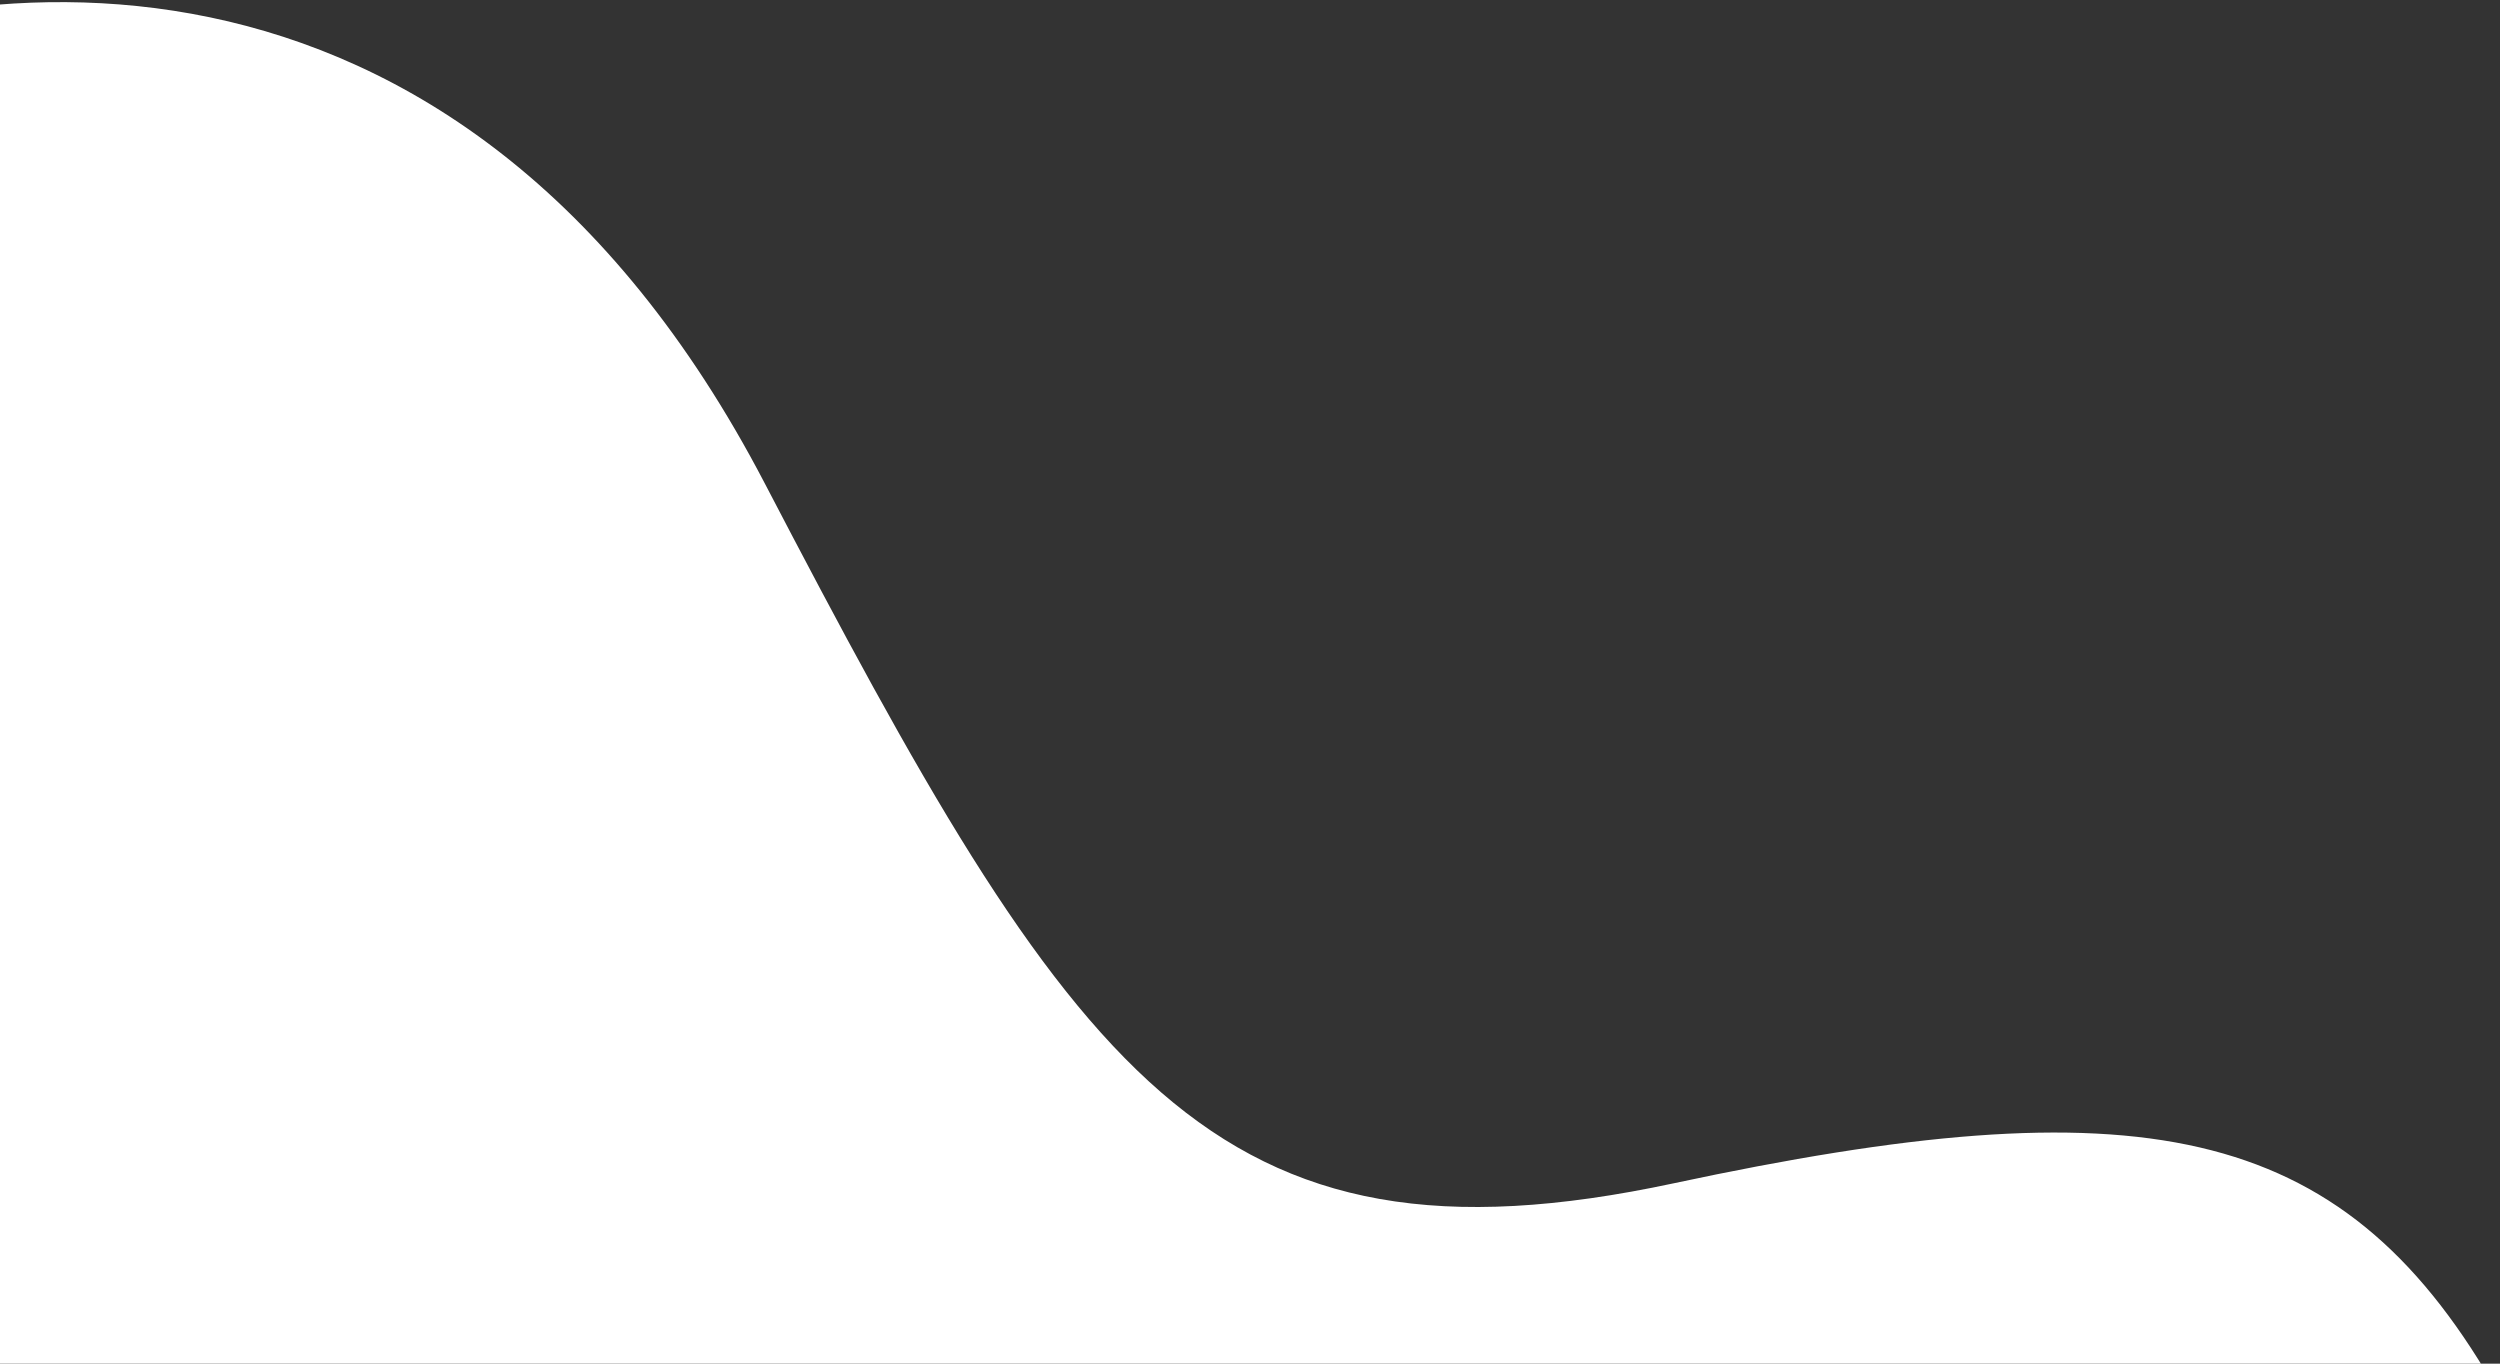 <svg width="693" height="378" viewBox="0 0 693 378" fill="none" xmlns="http://www.w3.org/2000/svg">
<rect x="0" y="0" width="693" height="378" fill="#333333" stroke="none"/>
<path d="M212 134C126.5 -30 -15 -9.5 -80.5 23V409L28 459.5C263.167 458.5 725 441.9 691 383.5C648.5 310.5 592.5 300.5 464 328C335.5 355.5 297.5 298 212 134Z" fill="white"/>
</svg>
